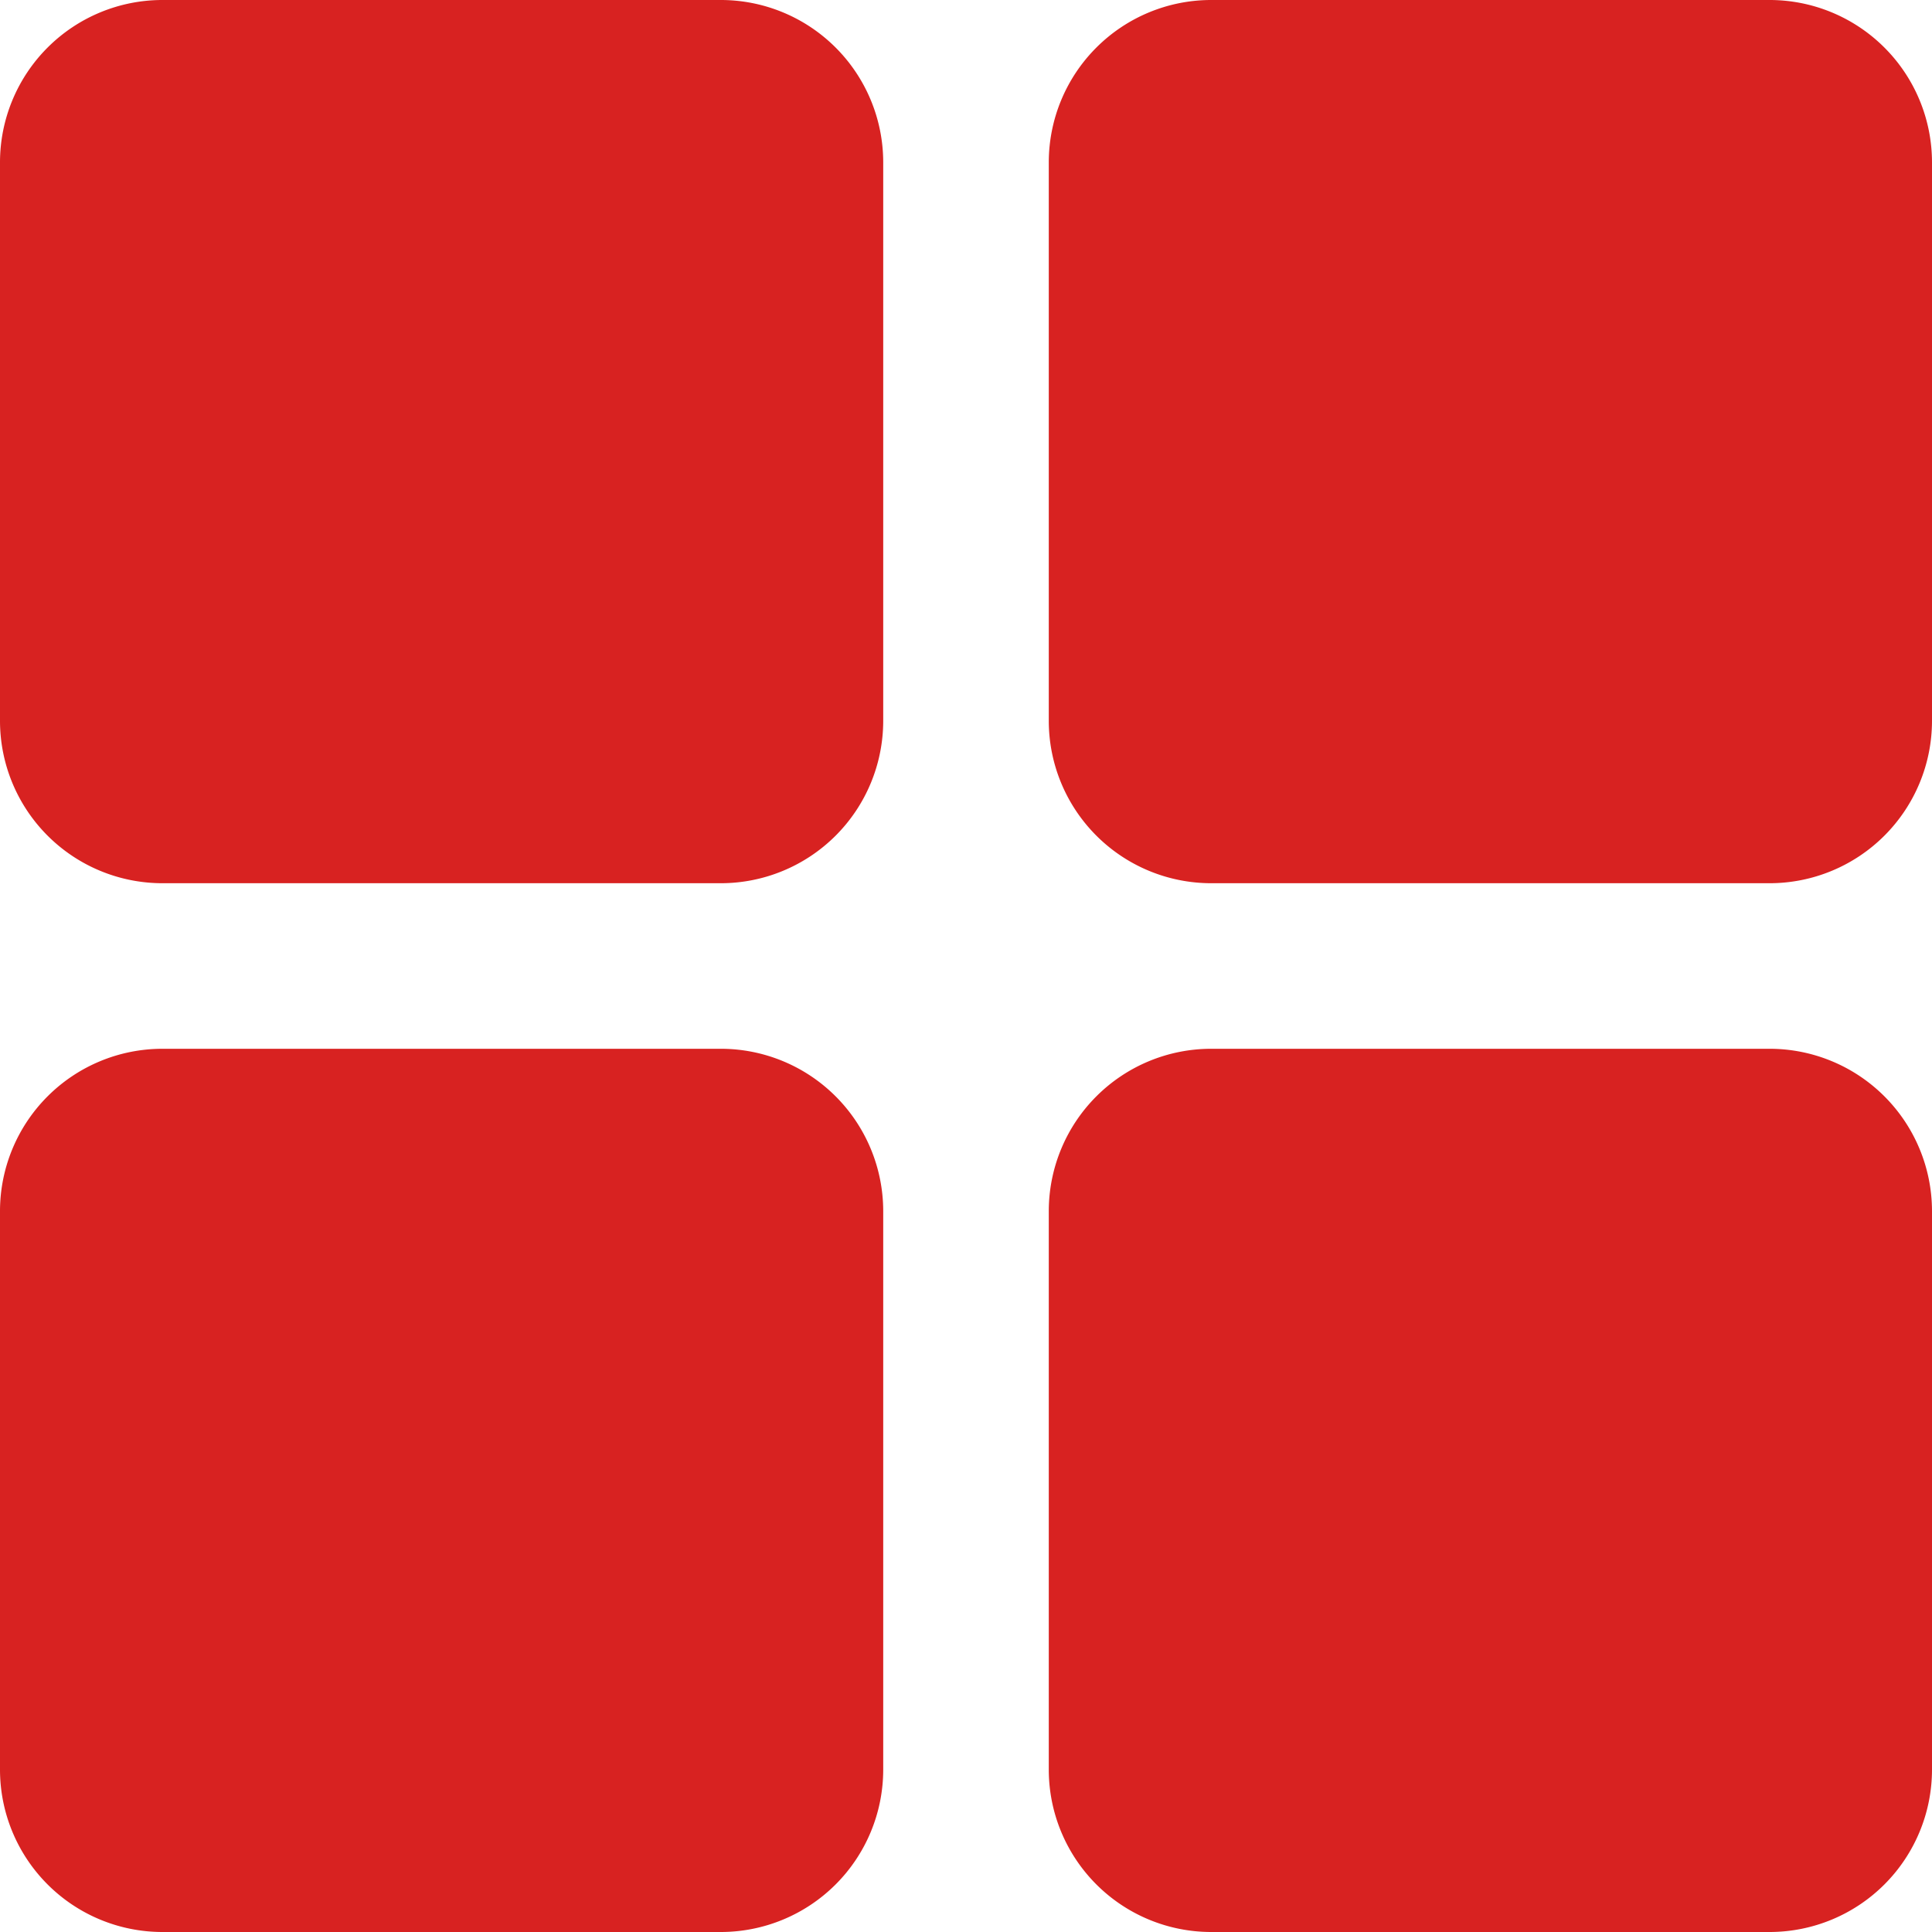 <svg id="manu" xmlns="http://www.w3.org/2000/svg" width="13" height="13" viewBox="0 0 13 13">
  <path id="Path_61644" data-name="Path 61644" d="M4.851,0H1.092A1.093,1.093,0,0,0,0,1.092V4.851A1.093,1.093,0,0,0,1.092,5.943H4.851A1.093,1.093,0,0,0,5.943,4.851V1.092A1.093,1.093,0,0,0,4.851,0Z" transform="translate(0 0)" fill="#d82221"/>
  <path id="Path_61645" data-name="Path 61645" d="M252.851,0h-3.759A1.093,1.093,0,0,0,248,1.092V4.851a1.093,1.093,0,0,0,1.092,1.092h3.759a1.093,1.093,0,0,0,1.092-1.092V1.092A1.093,1.093,0,0,0,252.851,0Z" transform="translate(-240.943 0)" fill="#d82221"/>
  <path id="Path_61646" data-name="Path 61646" d="M4.851,248H1.092A1.093,1.093,0,0,0,0,249.092v3.759a1.093,1.093,0,0,0,1.092,1.092H4.851a1.093,1.093,0,0,0,1.092-1.092v-3.759A1.093,1.093,0,0,0,4.851,248Z" transform="translate(0 -240.943)" fill="#d82221"/>
  <path id="Path_61647" data-name="Path 61647" d="M252.851,248h-3.759A1.093,1.093,0,0,0,248,249.092v3.759a1.093,1.093,0,0,0,1.092,1.092h3.759a1.093,1.093,0,0,0,1.092-1.092v-3.759A1.093,1.093,0,0,0,252.851,248Z" transform="translate(-240.943 -240.943)" fill="#d82221"/>
</svg>
